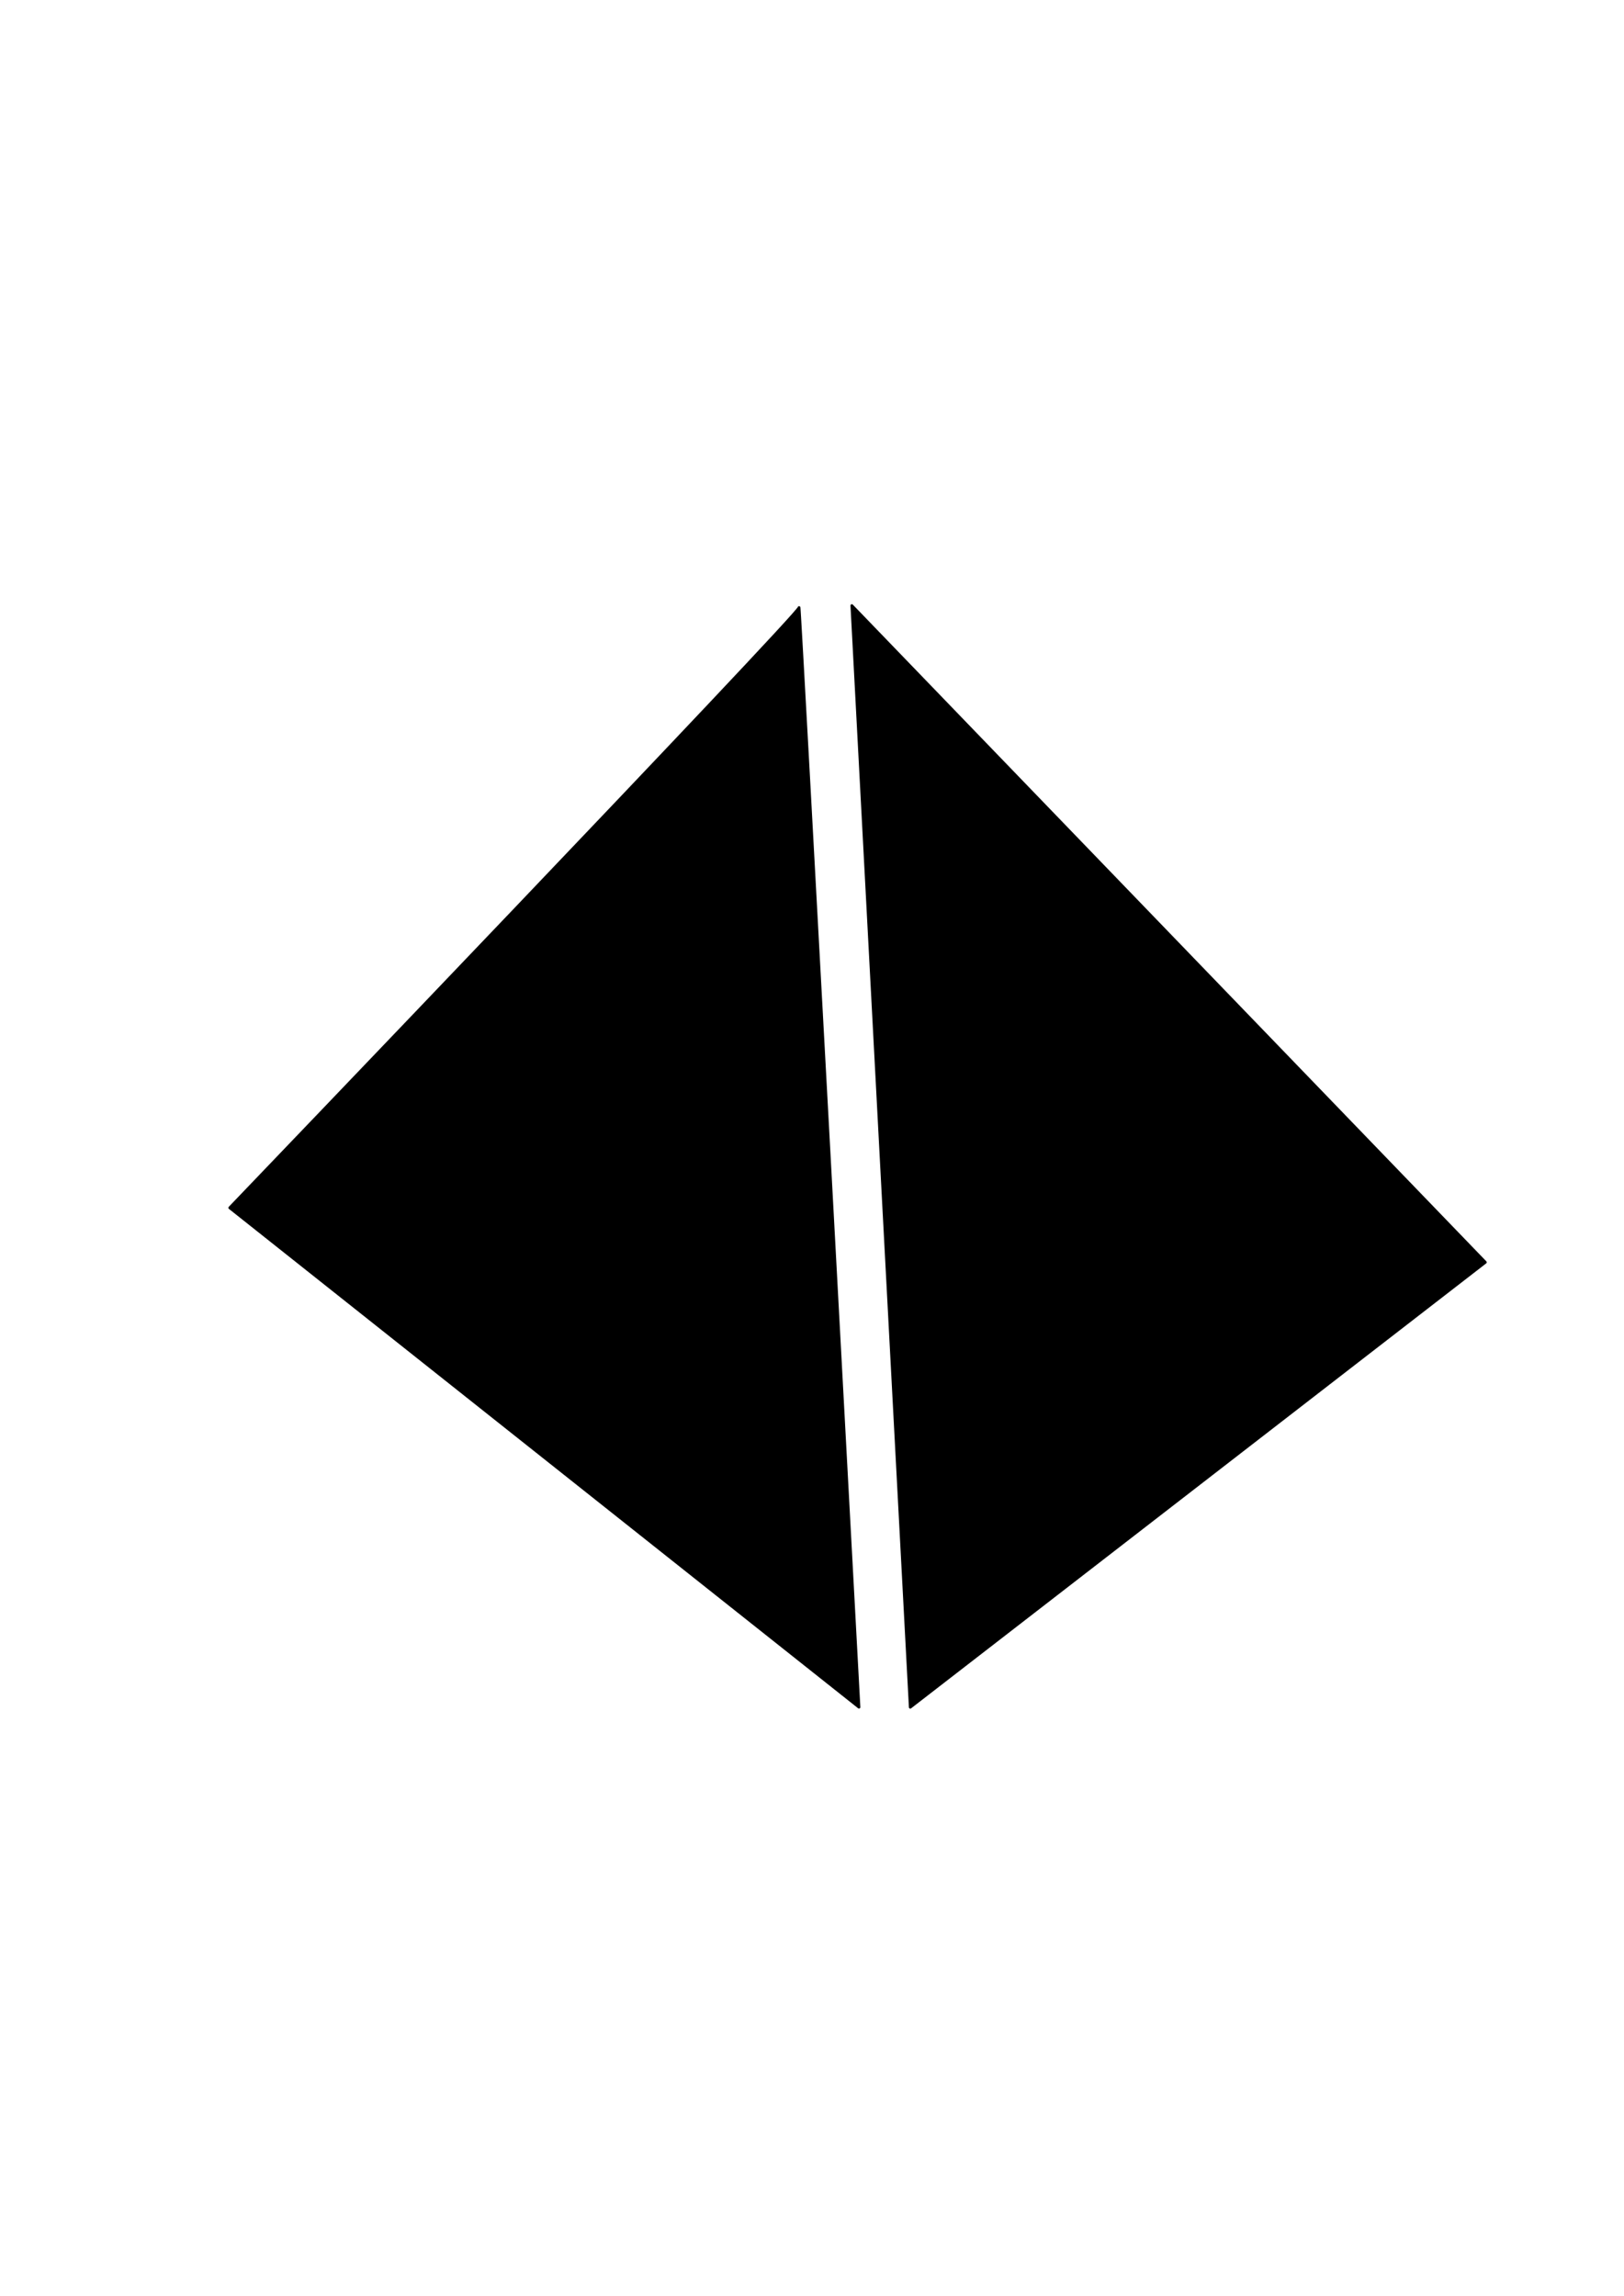 <?xml version="1.0" encoding="UTF-8" standalone="no"?>
<!DOCTYPE svg PUBLIC "-//W3C//DTD SVG 1.1//EN" "http://www.w3.org/Graphics/SVG/1.1/DTD/svg11.dtd">
<svg width="100%" height="100%" viewBox="0 0 2481 3508" version="1.1" xmlns="http://www.w3.org/2000/svg" xmlns:xlink="http://www.w3.org/1999/xlink" xml:space="preserve" xmlns:serif="http://www.serif.com/" style="fill-rule:evenodd;clip-rule:evenodd;stroke-linecap:round;stroke-linejoin:round;stroke-miterlimit:1.5;">
    <g transform="matrix(3.399,0,0,3.399,-3186.84,-6599.08)">
        <path d="M1040.83,2484.41C1040.83,2484.41 1296.53,2217.66 1296.72,2214.58C1296.91,2211.5 1323.66,2708.91 1323.66,2708.91L1040.83,2484.41Z" style="stroke:black;stroke-width:1.23px;"/>
    </g>
    <g transform="matrix(3.399,0,0,3.399,-3186.84,-6599.08)">
        <path d="M1320.45,2213.7L1346.71,2708.93L1605.19,2508.91L1320.45,2213.7Z" style="stroke:black;stroke-width:1.23px;"/>
    </g>
</svg>
